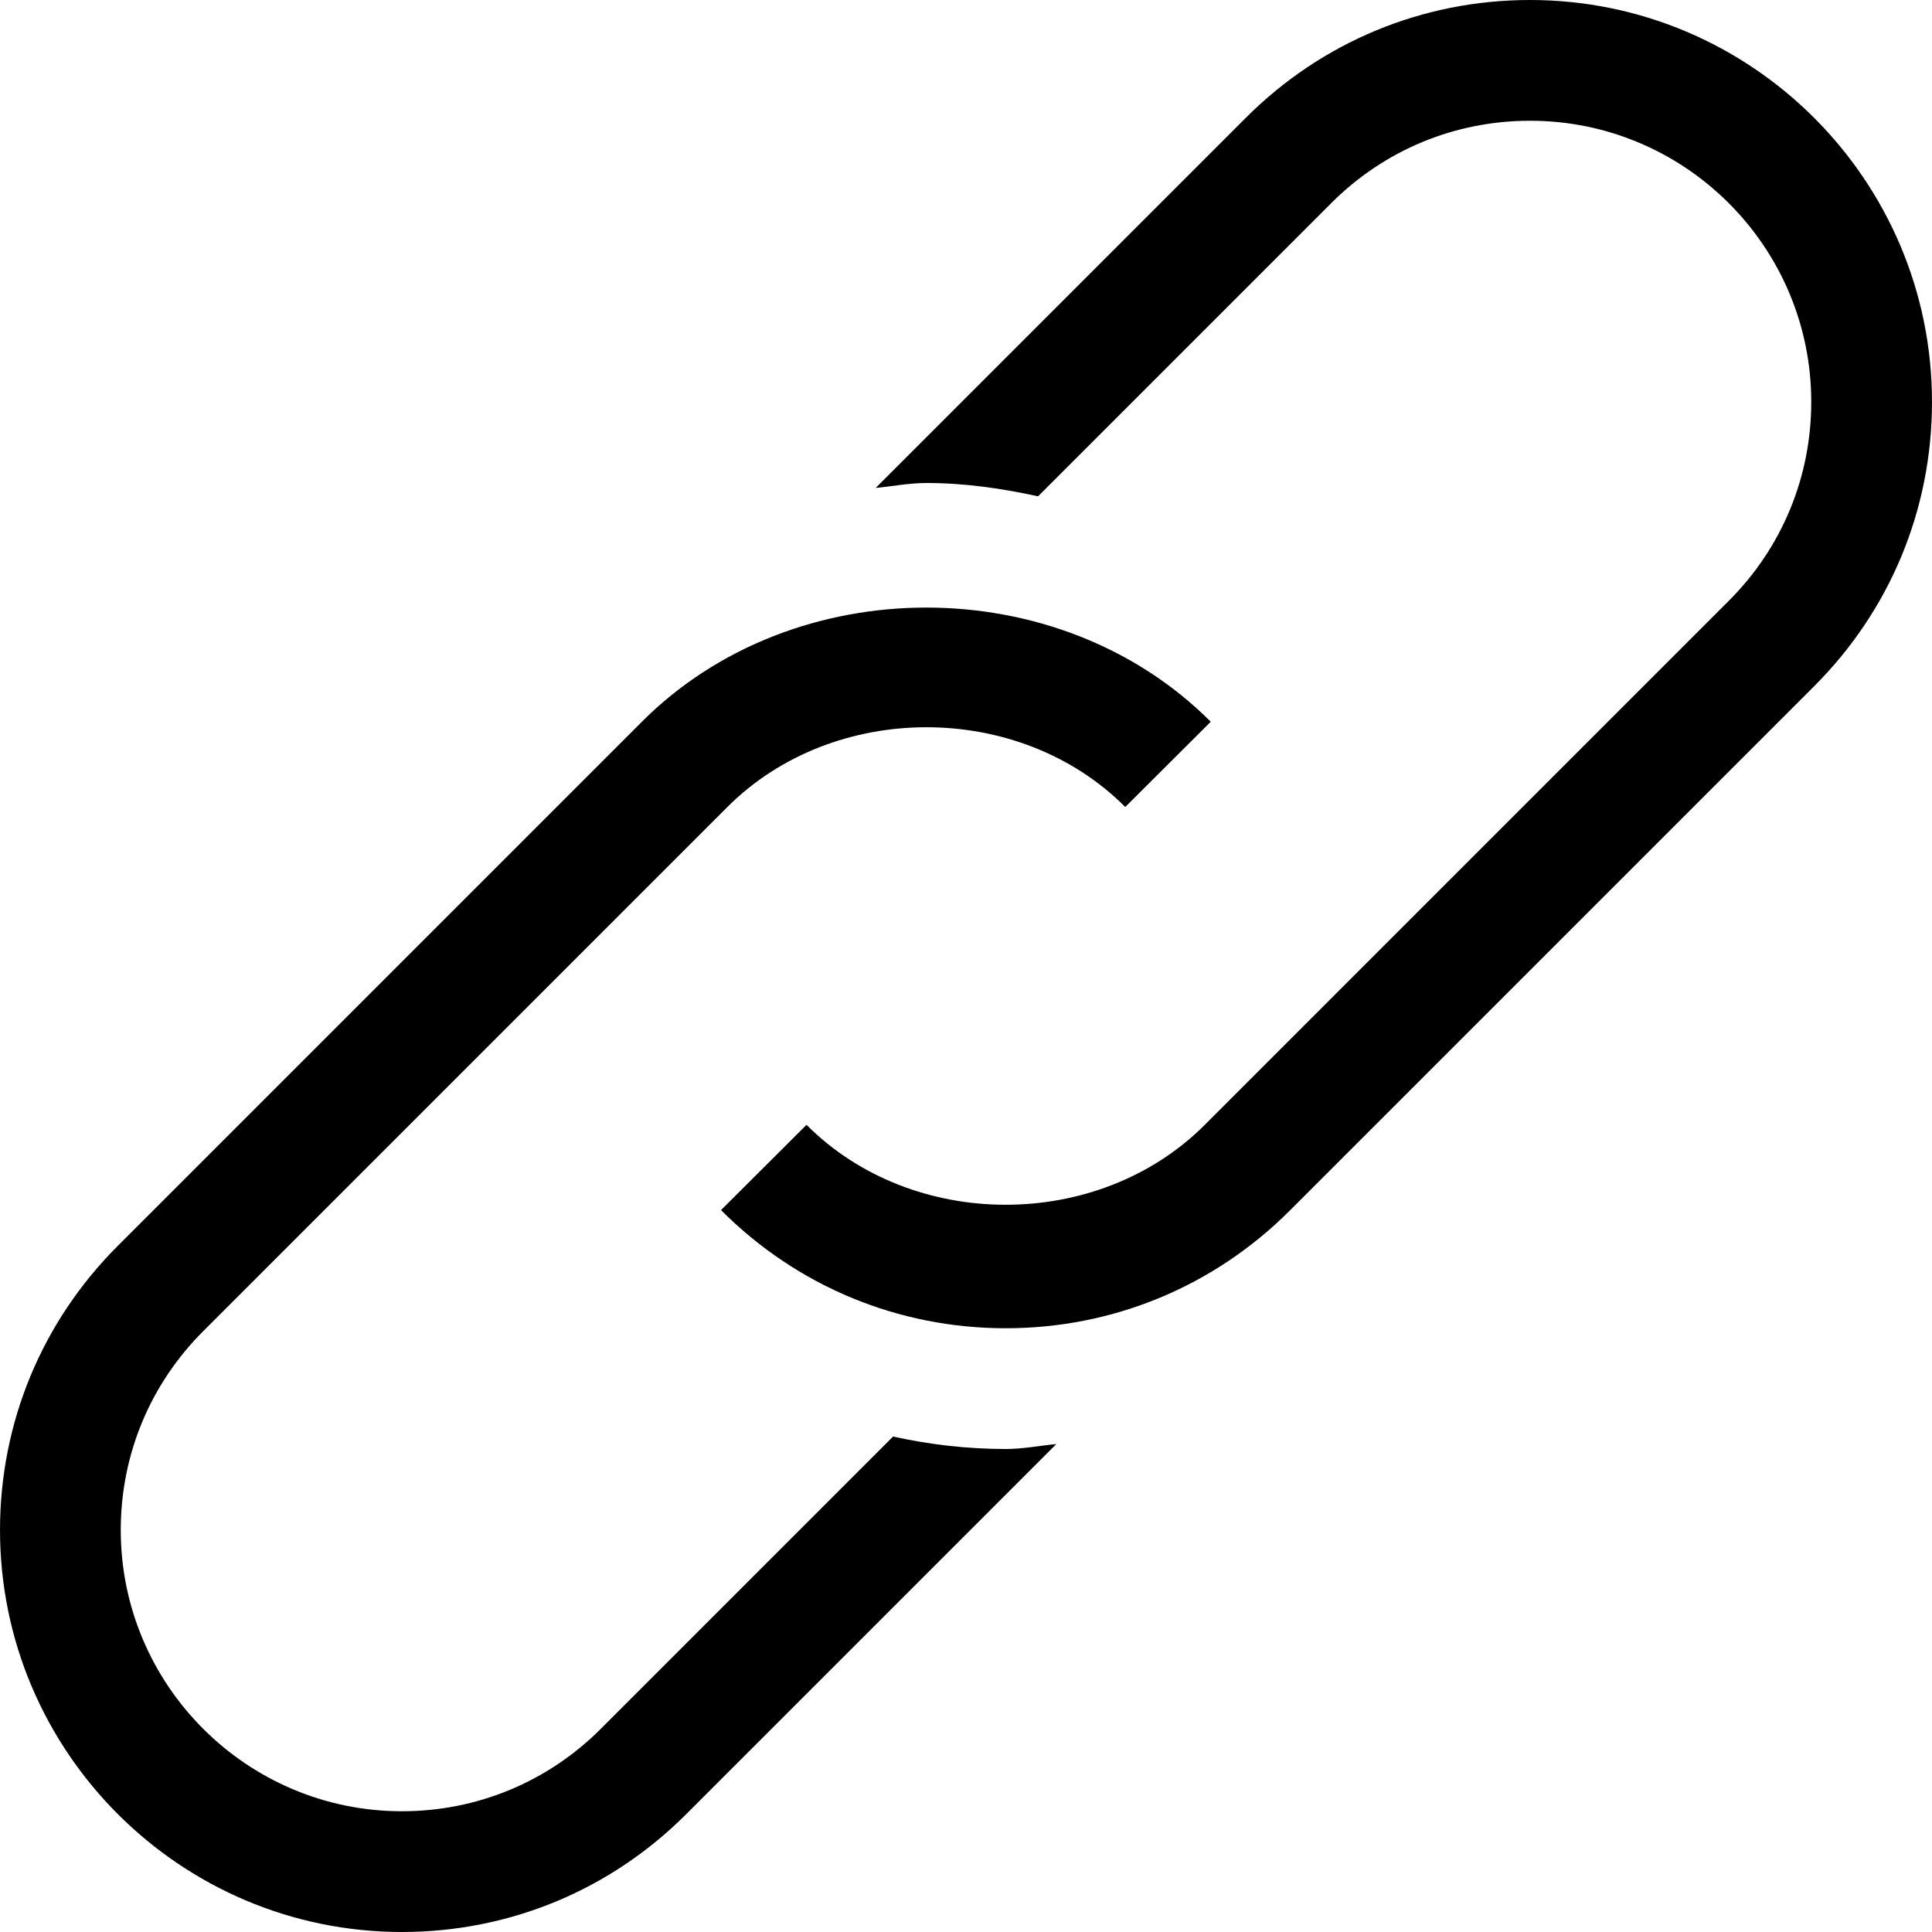 <svg id="Capa_1" viewBox="0 0 551.13 551.13" xmlns="http://www.w3.org/2000/svg">
    <path d="m254.764 409.795-83.394 83.394c-15.154 15.154-35.303 23.496-56.714 23.496-44.234 0-80.21-35.976-80.21-80.21 0-21.428 8.342-41.56 23.496-56.714l149.589-149.589c30.359-30.308 83.238-30.274 113.462.034l24.388-24.321c-43.309-43.41-118.861-43.41-162.204-.067l-149.588 149.588c-21.663 21.663-33.588 50.441-33.588 81.068 0 63.223 51.433 114.656 114.656 114.656 30.628 0 59.405-11.925 81.068-33.588l105.606-105.605c-4.821.465-9.539 1.411-14.446 1.411-11.031 0-21.766-1.27-32.121-3.553z"/><path d="m436.474 0c-30.628 0-59.405 11.925-81.068 33.588l-105.606 105.605c4.821-.465 9.539-1.411 14.446-1.411 10.983 0 21.554 1.541 31.868 3.805l83.646-83.646c15.154-15.154 35.286-23.496 56.714-23.496 44.234 0 80.21 35.976 80.21 80.21 0 21.428-8.342 41.56-23.496 56.714l-149.59 149.591c-30.375 30.325-83.255 30.274-113.529-.084l-24.388 24.321c21.663 21.73 50.508 33.706 81.203 33.706 30.628 0 59.405-11.925 81.068-33.588l149.589-149.589c21.663-21.663 33.588-50.441 33.588-81.068.001-63.225-51.432-114.658-114.655-114.658z"/>
</svg>